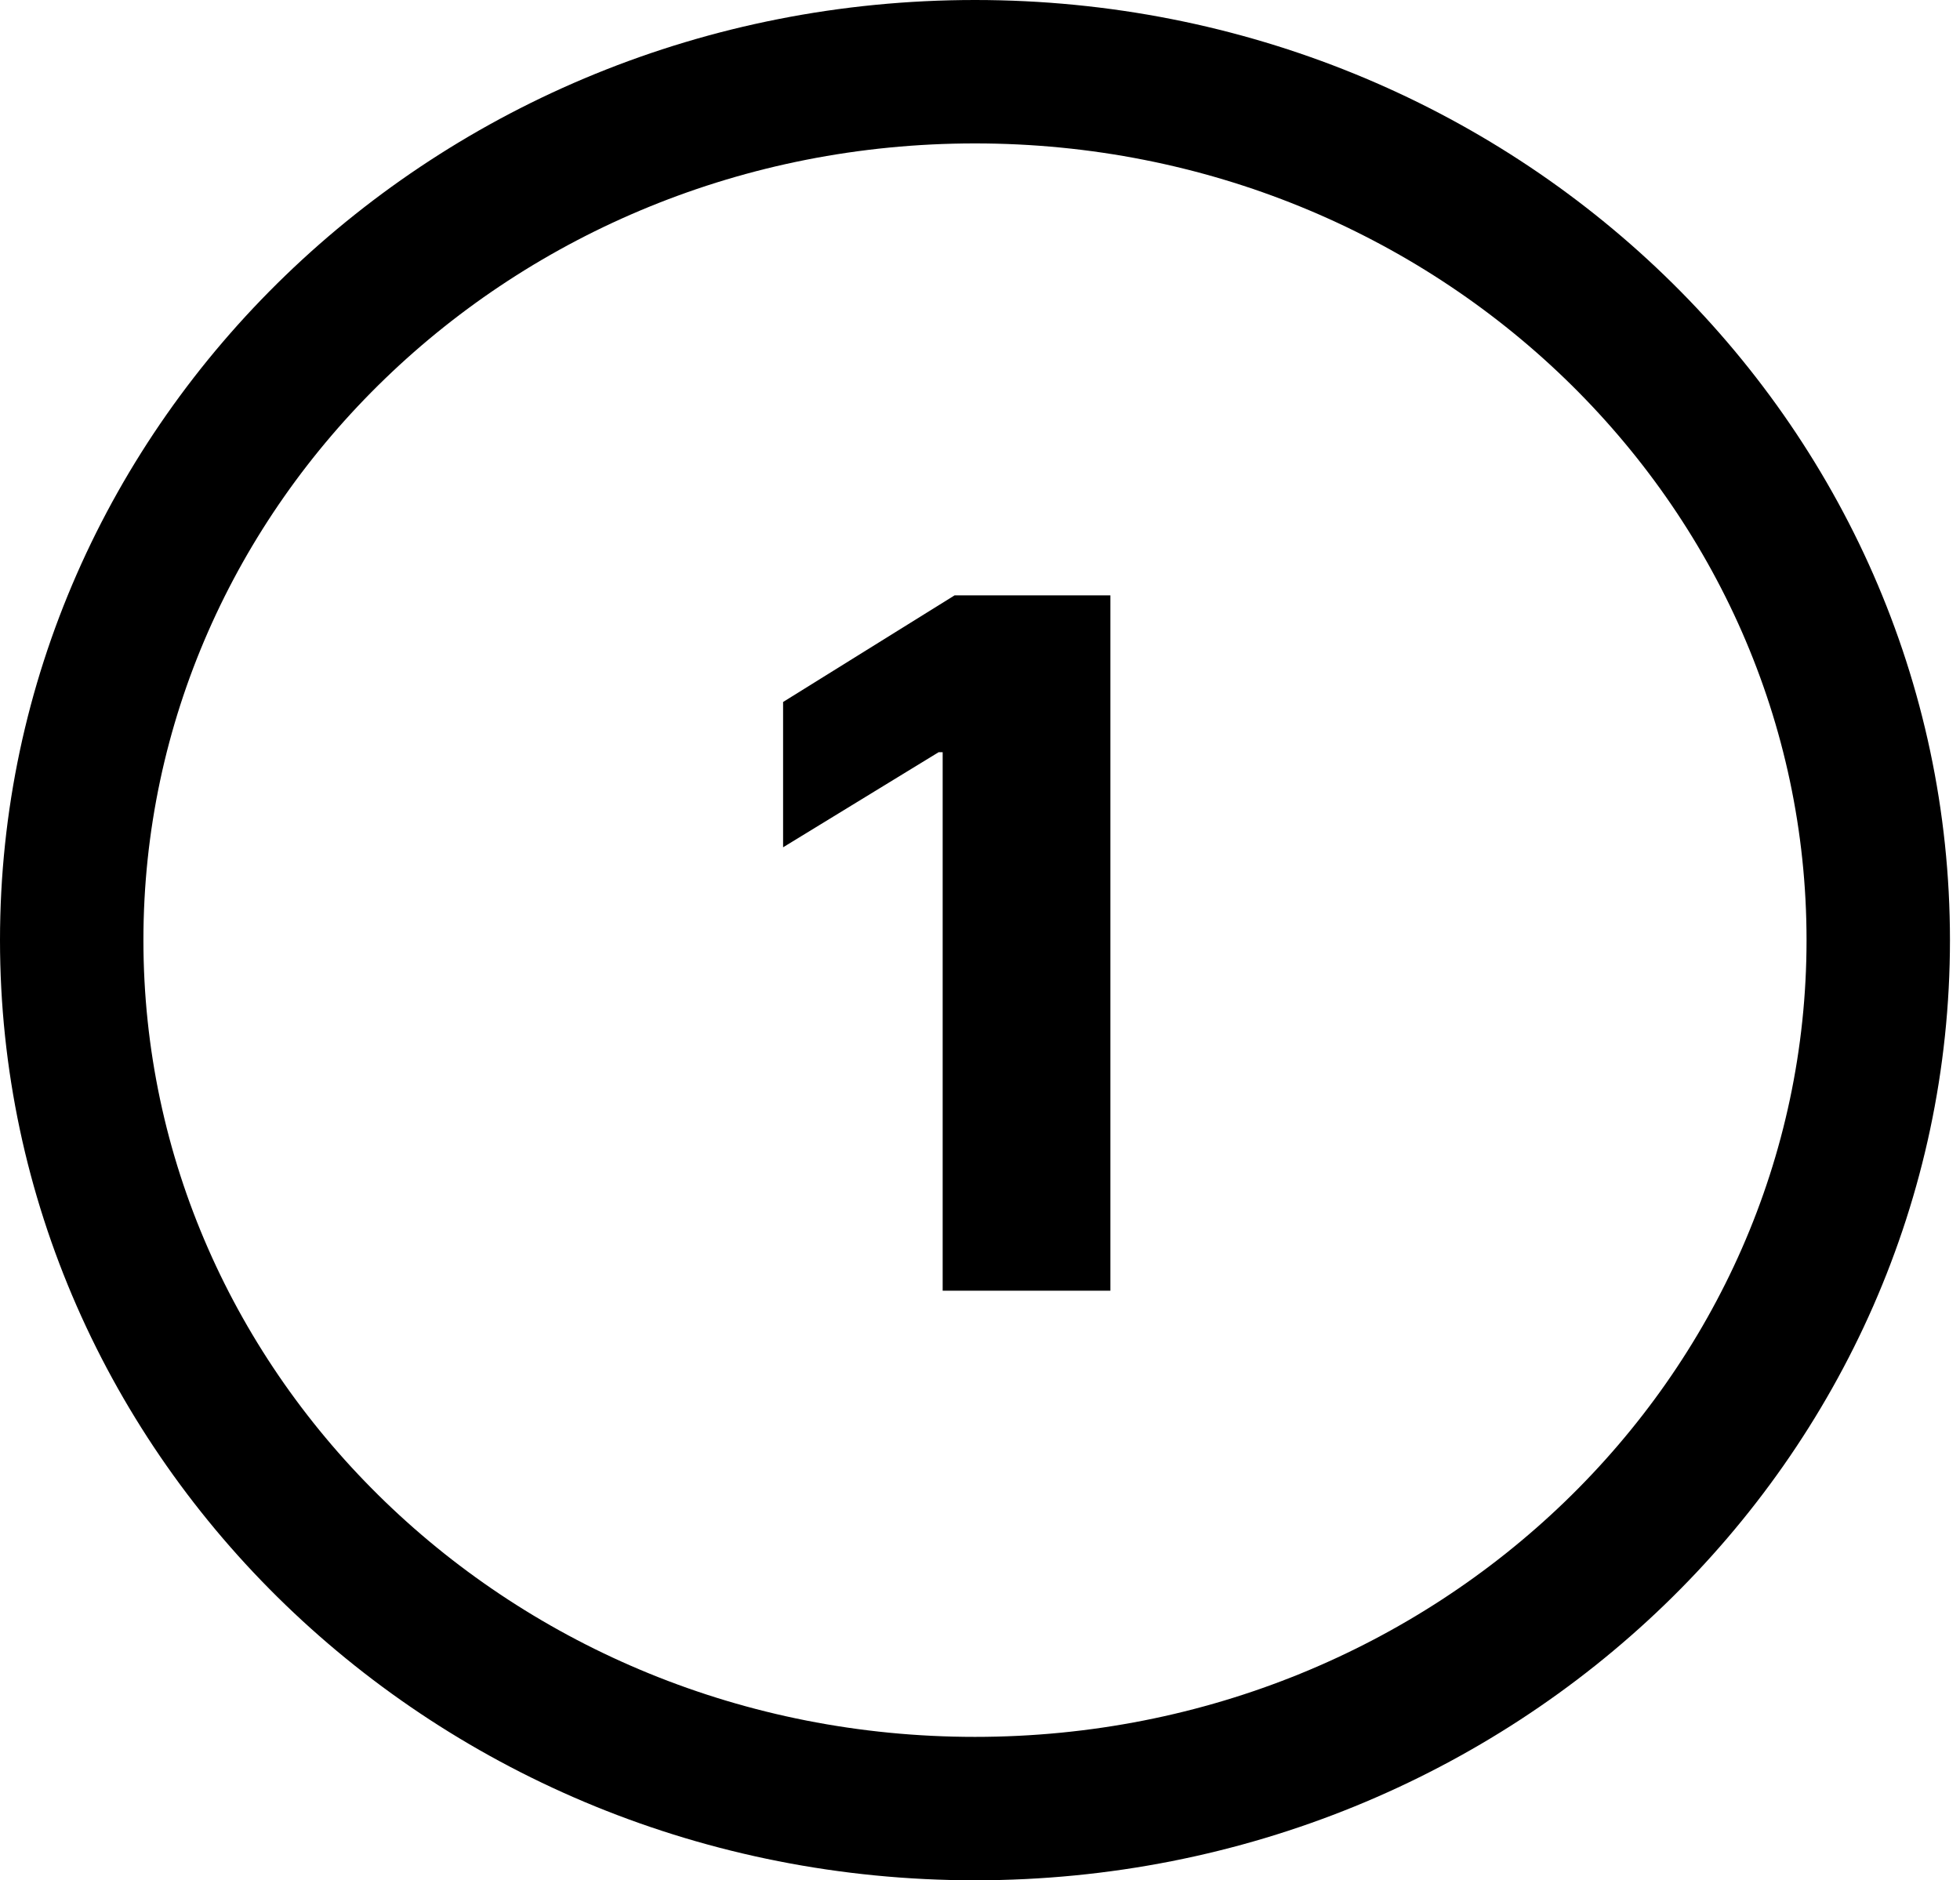 <svg width="123" height="118" viewBox="0 0 123 118" fill="none" xmlns="http://www.w3.org/2000/svg">
<path d="M117.87 59C117.87 88.947 92.647 113.5 61.185 113.5C29.723 113.5 4.5 88.947 4.5 59C4.5 29.053 29.723 4.5 61.185 4.5C92.647 4.5 117.87 29.053 117.87 59Z" stroke="black" stroke-width="9"/>
<path d="M69.683 37.364V81H59.157V47.207H58.901L49.143 53.173V44.054L59.903 37.364H69.683Z" fill="black"/>
</svg>
